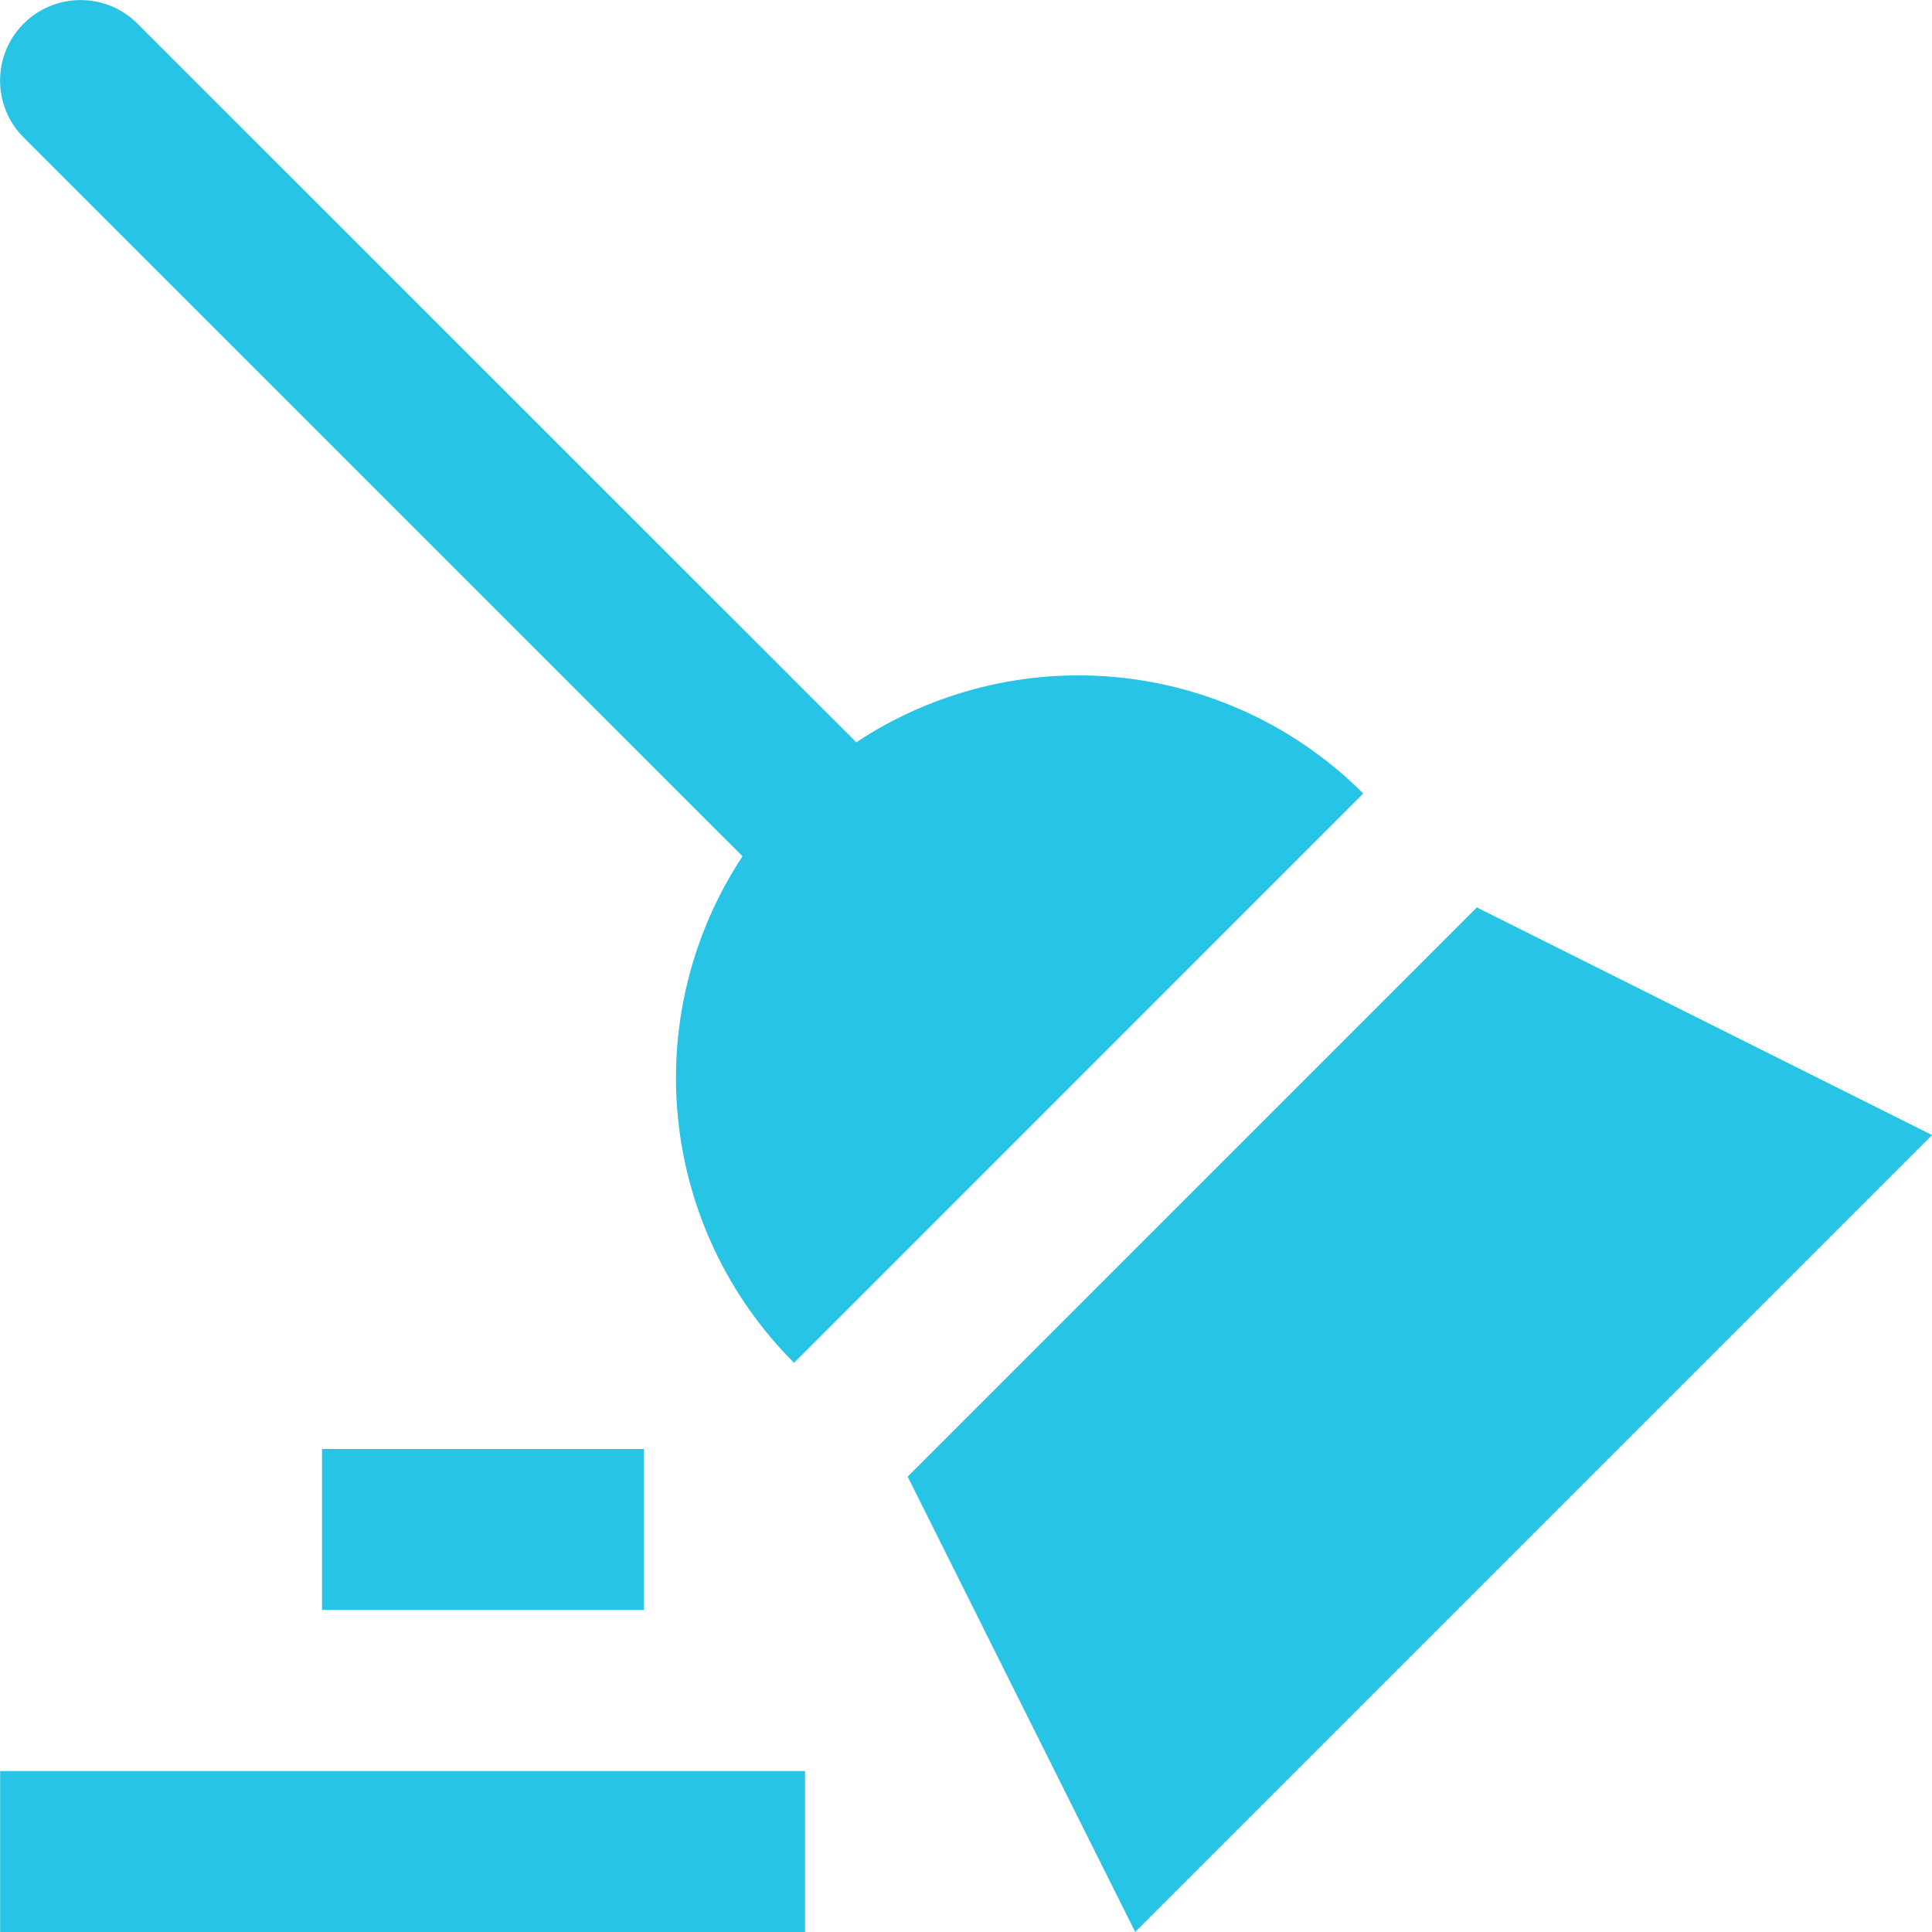 <svg width="25" height="25" viewBox="0 0 25 25" fill="none" xmlns="http://www.w3.org/2000/svg">
<g clip-path="url(#clip0_219_7489)">
<path d="M19.11 11.742L11.745 19.108L14.69 25L25.002 14.688L19.11 11.742Z" fill="#28C4E5"/>
<path d="M11.082 9.607L1.778 0.305C1.583 0.11 1.318 0 1.041 0.001C0.765 0.001 0.5 0.111 0.305 0.307C0.11 0.502 0 0.767 0.001 1.044C0.001 1.32 0.111 1.585 0.307 1.78L9.608 11.08C8.947 12.082 8.652 13.282 8.774 14.476C8.895 15.671 9.426 16.787 10.275 17.635L17.64 10.268C16.792 9.418 15.676 8.888 14.481 8.766C13.287 8.645 12.087 8.94 11.085 9.602L11.082 9.607Z" fill="#28C4E5"/>
<path d="M0.002 22.917H10.417V25H0.002V22.917Z" fill="#28C4E5"/>
<path d="M4.167 18.75H8.333V20.833H4.167V18.75Z" fill="#28C4E5"/>
</g>
<defs>
<clipPath id="clip0_219_7489">
<rect width="25" height="25" fill="white"/>
</clipPath>
</defs>
</svg>
